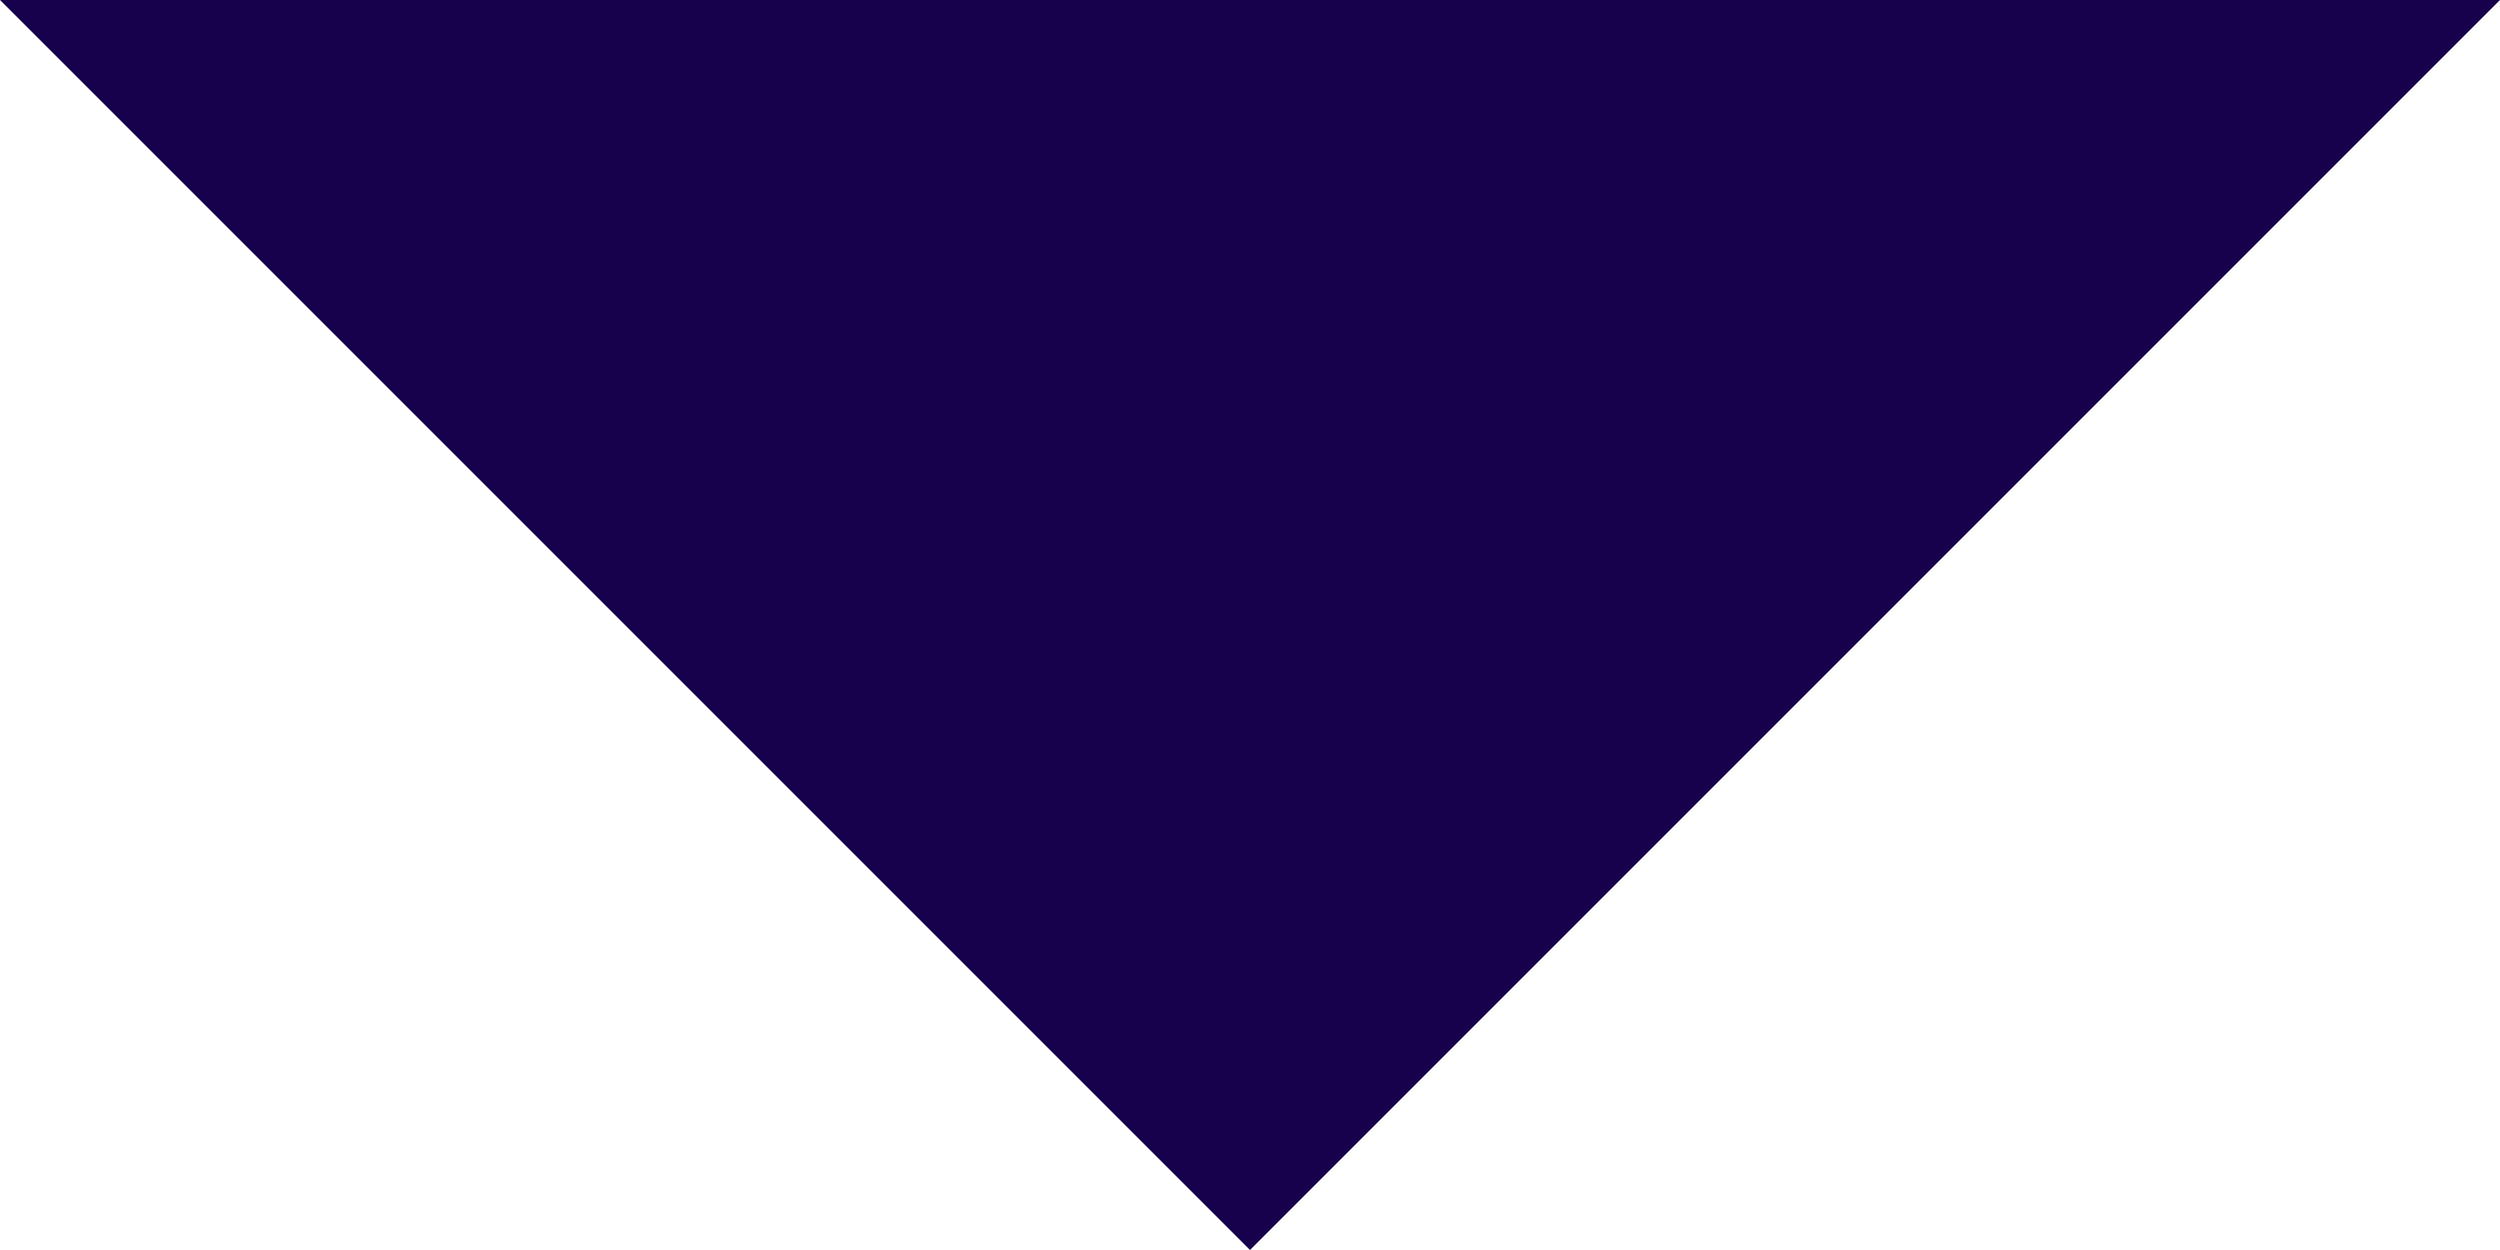 <svg xmlns="http://www.w3.org/2000/svg" width="10" height="5" viewBox="0 0 10 5">
  <g id="drop-down-arrow" transform="translate(0 -63.75)">
    <g id="arrow-drop-down" transform="translate(0 63.75)">
      <path id="Path_3" data-name="Path 3" d="M0,63.75l5,5,5-5Z" transform="translate(0 -63.75)" fill="#17004c"/>
    </g>
  </g>
</svg>
